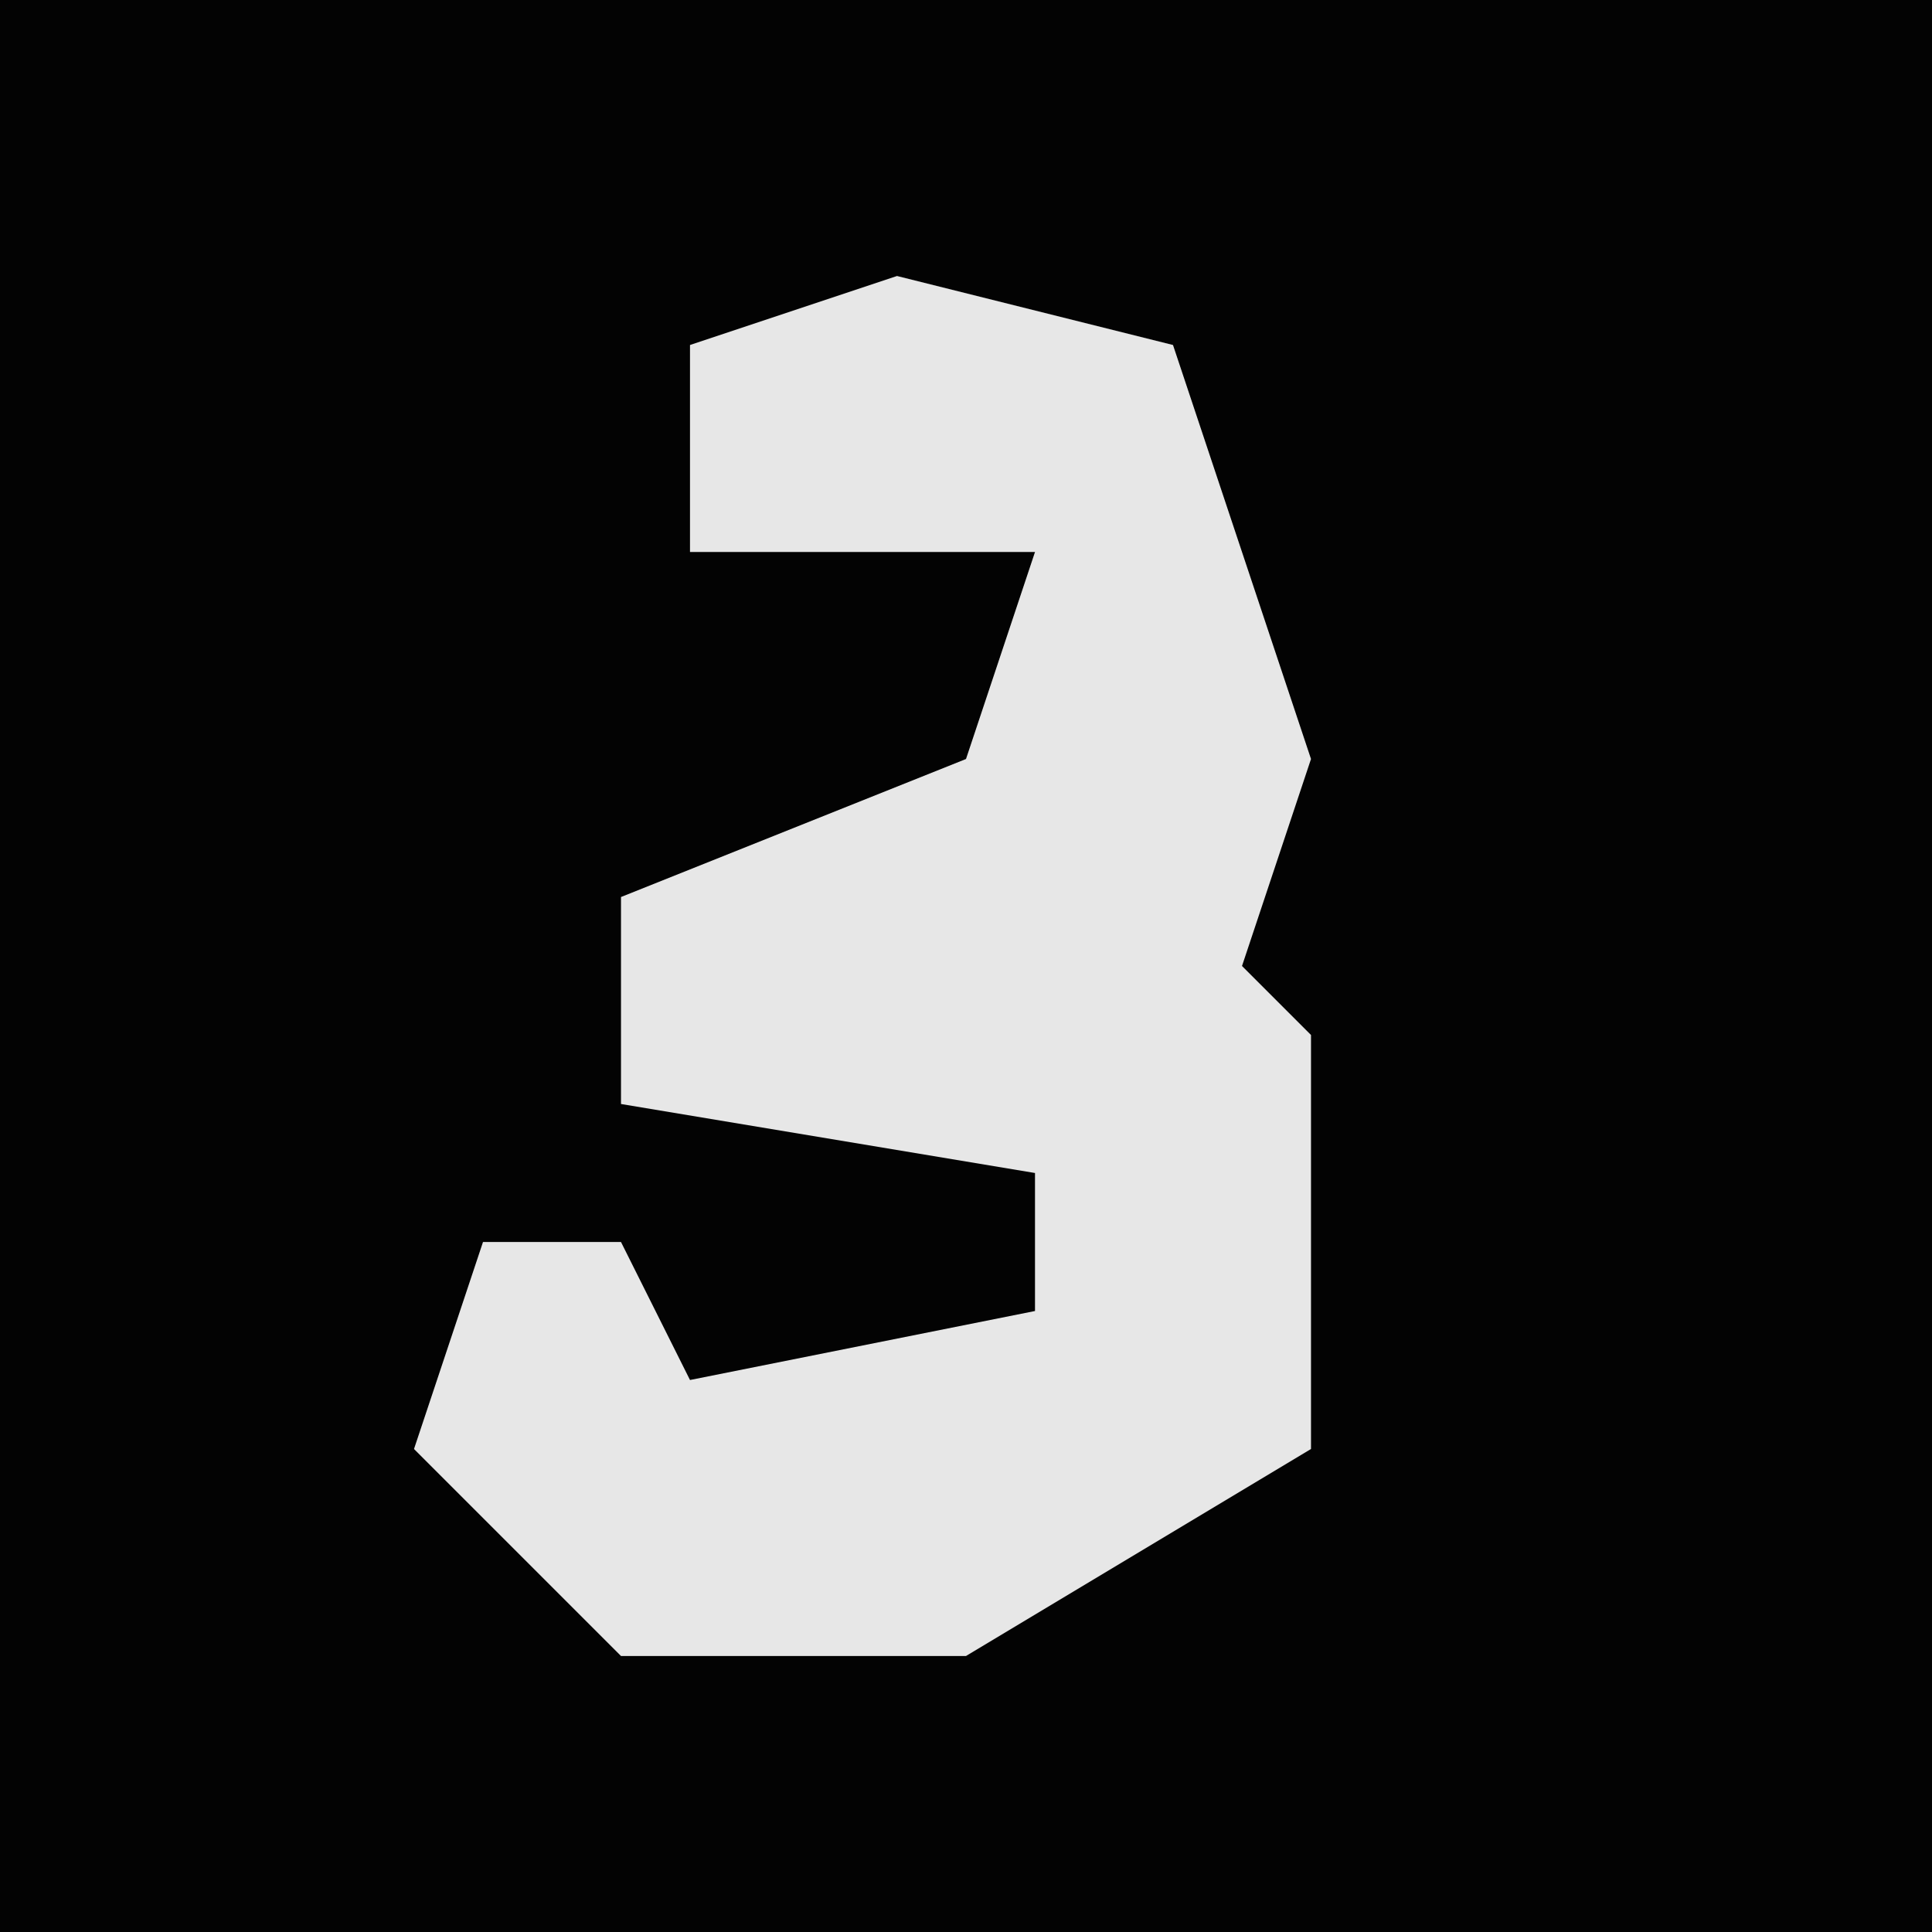 <?xml version="1.0" encoding="UTF-8"?>
<svg version="1.1" xmlns="http://www.w3.org/2000/svg" width="28" height="28">
<path d="M0,0 L28,0 L28,28 L0,28 Z " fill="#030303" transform="translate(0,0)"/>
<path d="M0,0 L4,1 L6,7 L5,10 L6,11 L6,17 L1,20 L-4,20 L-7,17 L-6,14 L-4,14 L-3,16 L2,15 L2,13 L-4,12 L-4,9 L1,7 L2,4 L-3,4 L-3,1 Z " fill="#E7E7E7" transform="translate(13,4)"/>
</svg>
